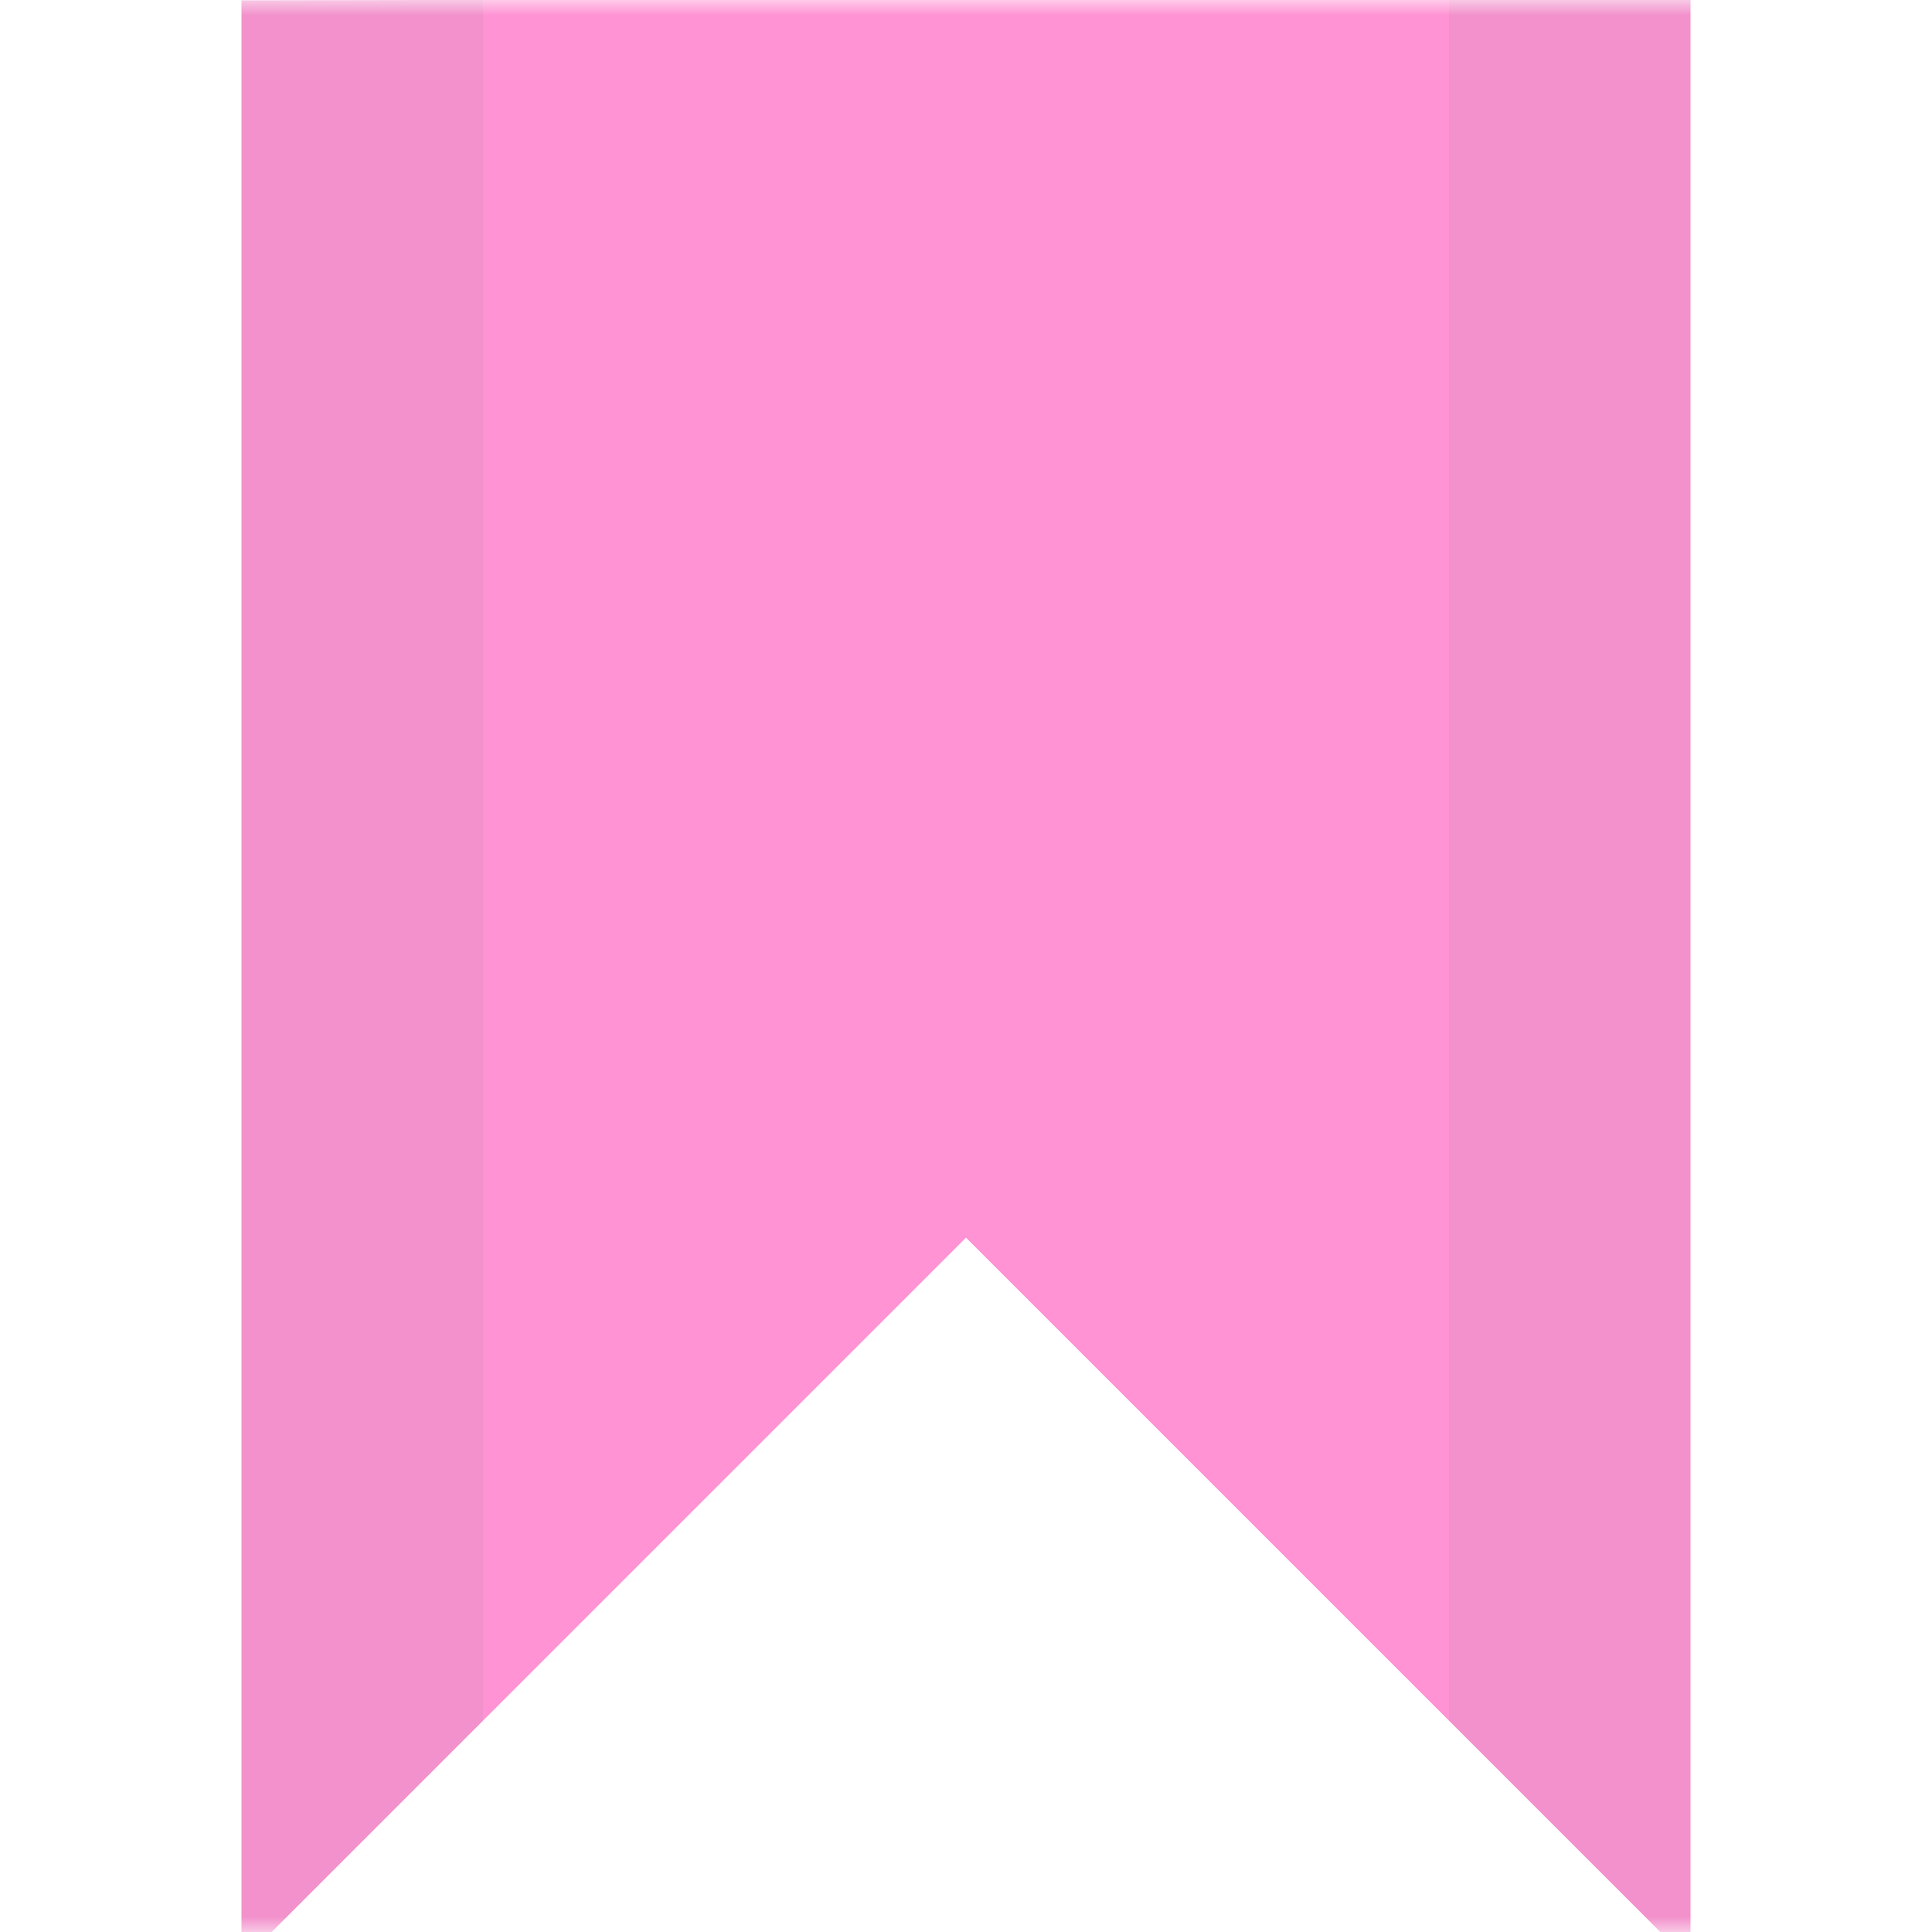<svg width="64" xmlns="http://www.w3.org/2000/svg" height="64" viewBox="0 0 64 64" xmlns:xlink="http://www.w3.org/1999/xlink">
<defs>
<clipPath id="clip1">
<rect width="64" height="64"/>
</clipPath>
<filter width="100%" x="0" y="0" height="100%" filterUnits="objectBoundingBox" id="alpha">
<feColorMatrix values="0 0 0 0 1 0 0 0 0 1 0 0 0 0 1 0 0 0 1 0" in="SourceGraphic" type="matrix"/>
</filter>
<g style="clip-path:url(#clip1)" id="surface6">
<path style="fill:#ff28a9;fill-rule:evenodd" d="M 8 0.012 L 56 -0.086 L 56 65 L 32 41 L 8 65 Z "/>
<path style="fill:#000;fill-rule:evenodd;fill-opacity:.102" d="M 48 -0.125 L 48 57 L 56 65 L 56 -0.125 Z M 8 0 L 8 65 L 16 57 L 16 0 Z "/>
</g>
<mask id="mask0">
<g style="filter:url(#alpha)">
<rect width="64" x="0" y="0" height="64" style="fill:#000;fill-opacity:.502"/>
</g>
</mask>
</defs>
<use style="mask:url(#mask0)" xlink:href="#surface6"/>
</svg>
